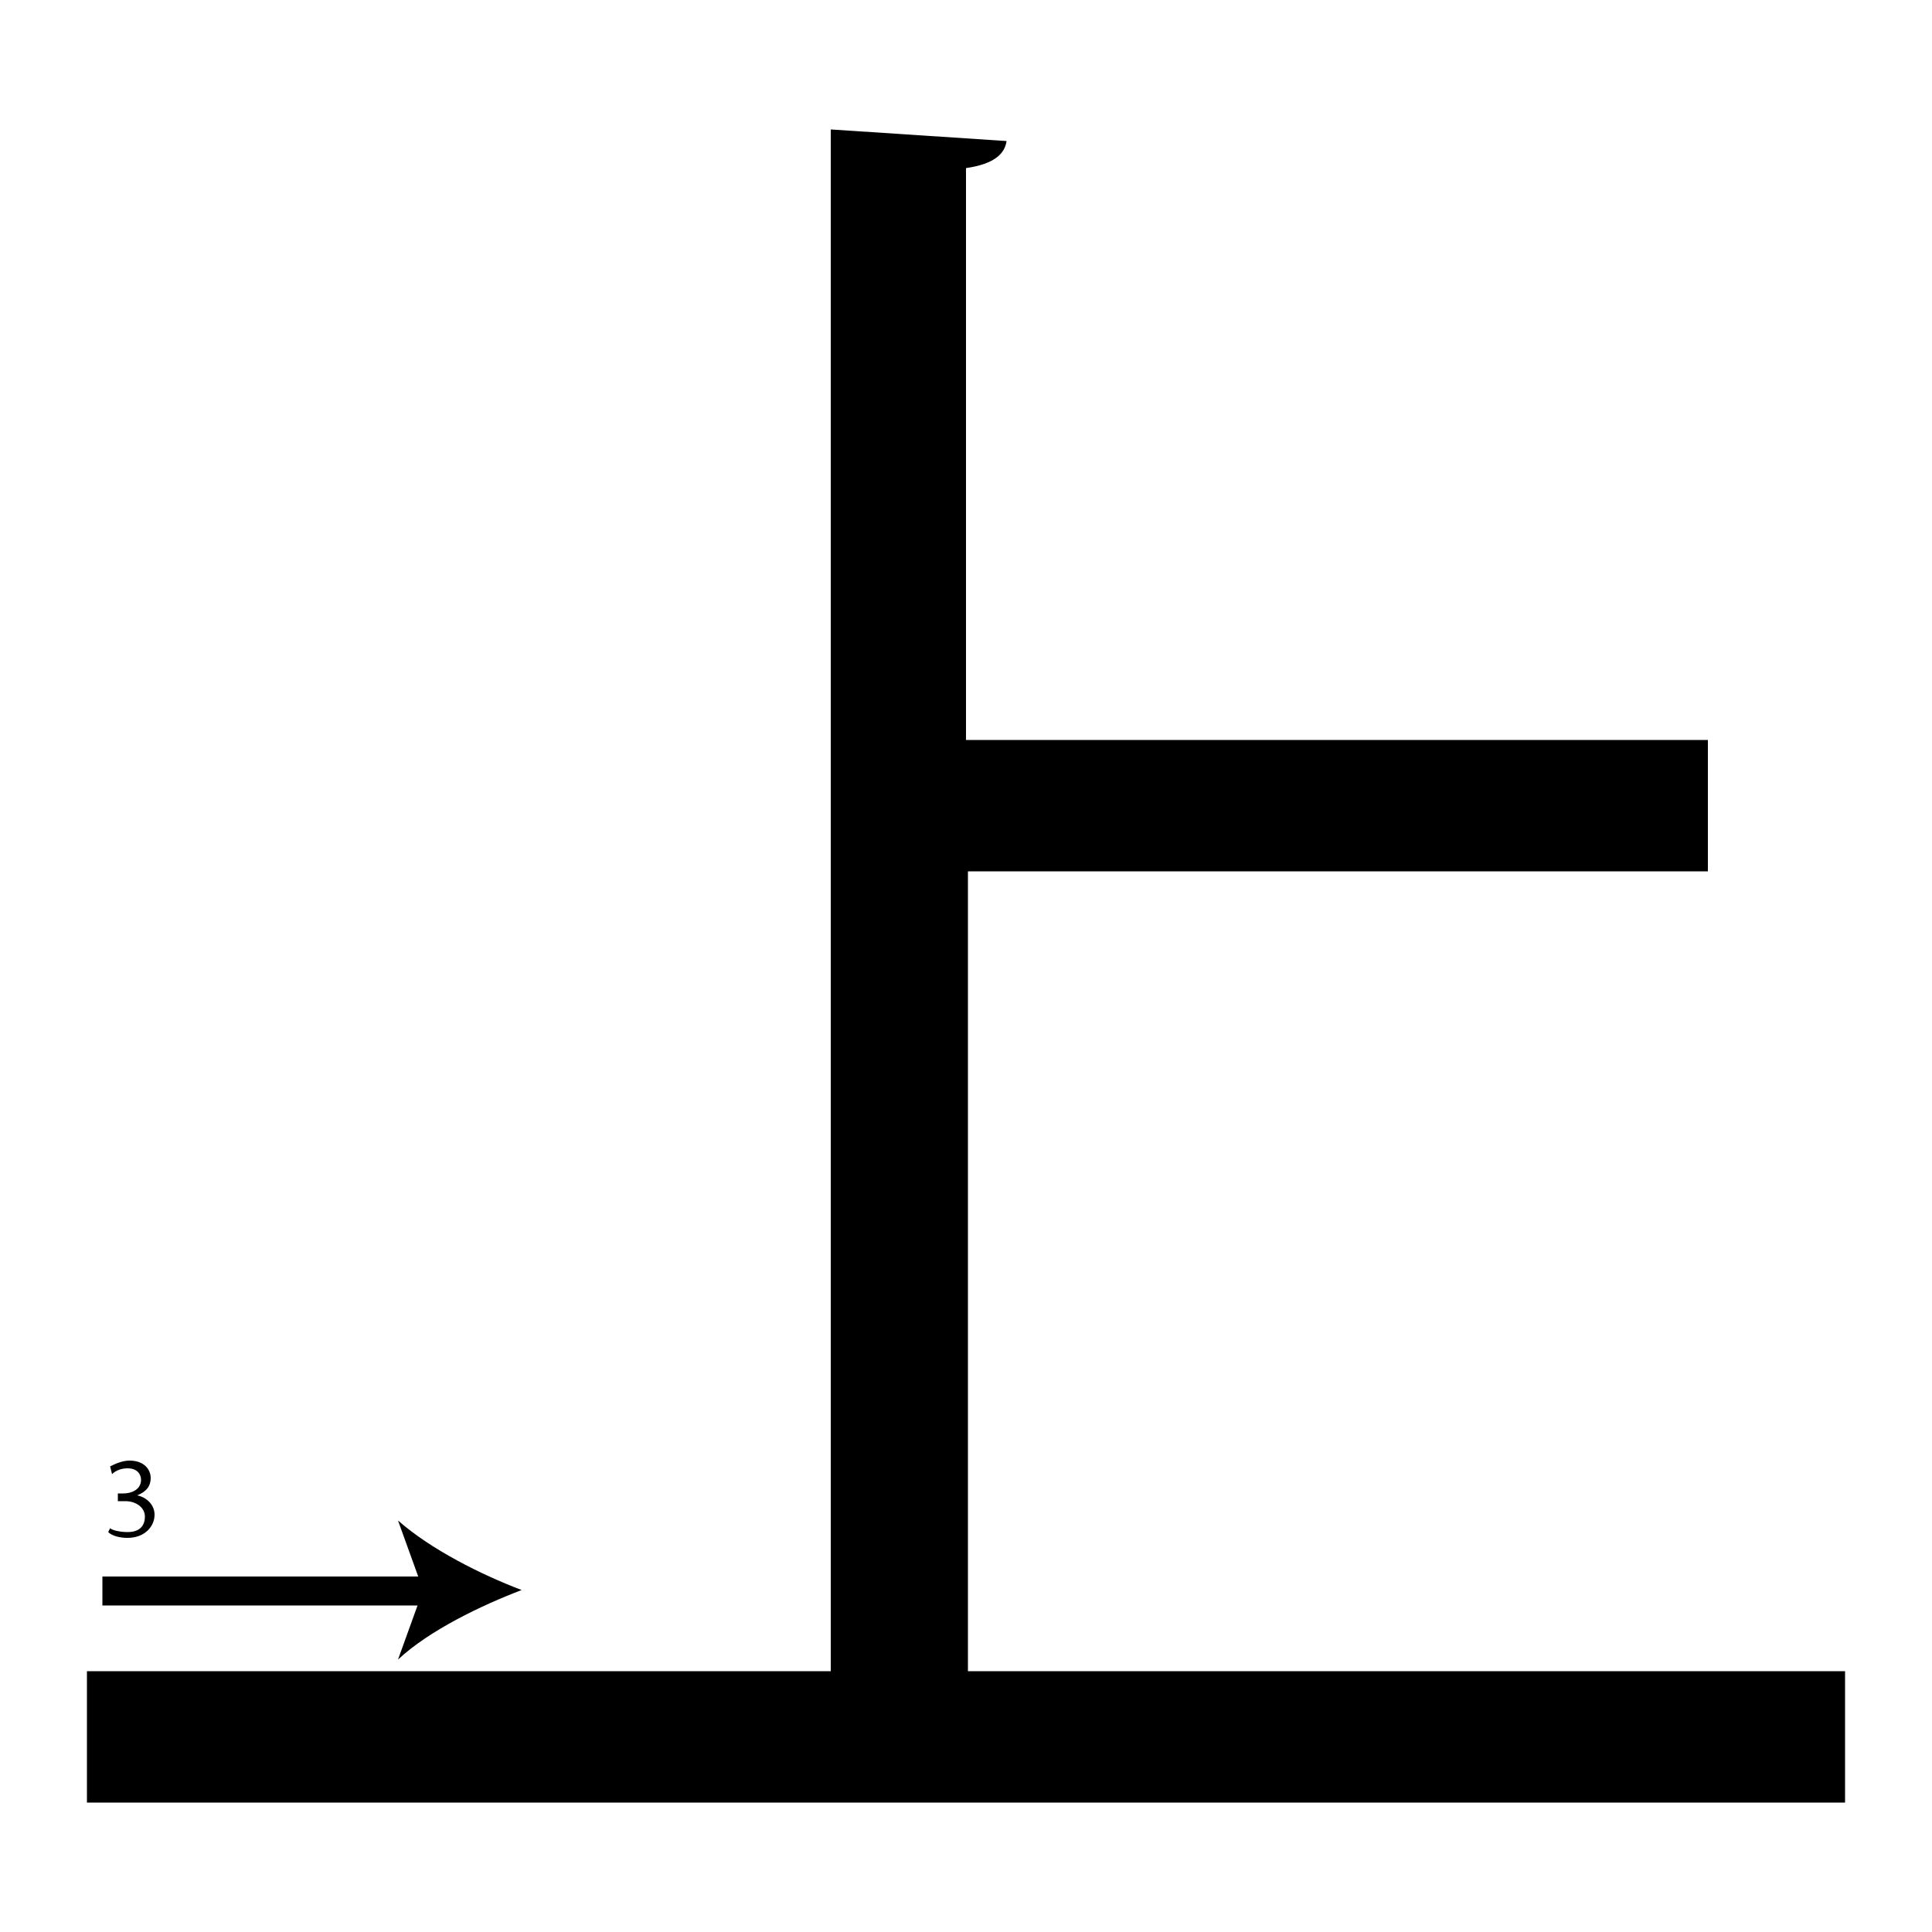 <?xml version="1.0" encoding="utf-8"?>
<!-- Generator: Adobe Illustrator 26.2.1, SVG Export Plug-In . SVG Version: 6.00 Build 0)  -->
<svg version="1.1" xmlns="http://www.w3.org/2000/svg" xmlns:xlink="http://www.w3.org/1999/xlink" x="0px" y="0px"
	 viewBox="0 0 100 100" style="enable-background:new 0 0 100 100;" xml:space="preserve" width = "100px" height = "100px">
<style type="text/css">
	.st0{display:none;}
	.st1{display:inline;}
</style><g id="Stroke2">
	<g>
		<path d="M50.1,86.5h45.4v6.8H4.5v-6.8H43V6.7l9.1,0.6c-0.1,0.7-0.7,1.2-2.1,1.4v29.6h38.4v6.8H50.1V86.5z"/>
	</g>
	<g>
		<path d="M5.3,82.3c1.5,0,21.8,0,21.8,0"/>
		<g>
			<rect x="5.3" y="81.6" width="17.2" height="1.5"/>
			<g>
				<path d="M27,82.3c-2.1,0.8-4.8,2.1-6.4,3.6l1.3-3.6l-1.3-3.6C22.3,80.2,24.9,81.5,27,82.3z"/>
			</g>
		</g>
	</g>
	<g>
		<path d="M5.7,79.1c0.1,0.1,0.5,0.2,0.9,0.2c0.7,0,0.9-0.4,0.9-0.8c0-0.5-0.5-0.8-1-0.8H6.1v-0.4h0.3c0.4,0,0.9-0.2,0.9-0.7
			c0-0.3-0.2-0.6-0.7-0.6c-0.3,0-0.6,0.1-0.8,0.3l-0.1-0.4c0.2-0.1,0.6-0.3,1-0.3c0.8,0,1.1,0.5,1.1,0.9c0,0.4-0.2,0.7-0.7,0.9v0
			c0.5,0.1,0.9,0.5,0.9,1c0,0.6-0.5,1.2-1.4,1.2c-0.4,0-0.8-0.1-1-0.3L5.7,79.1z"/>
	</g>
</g> </svg>